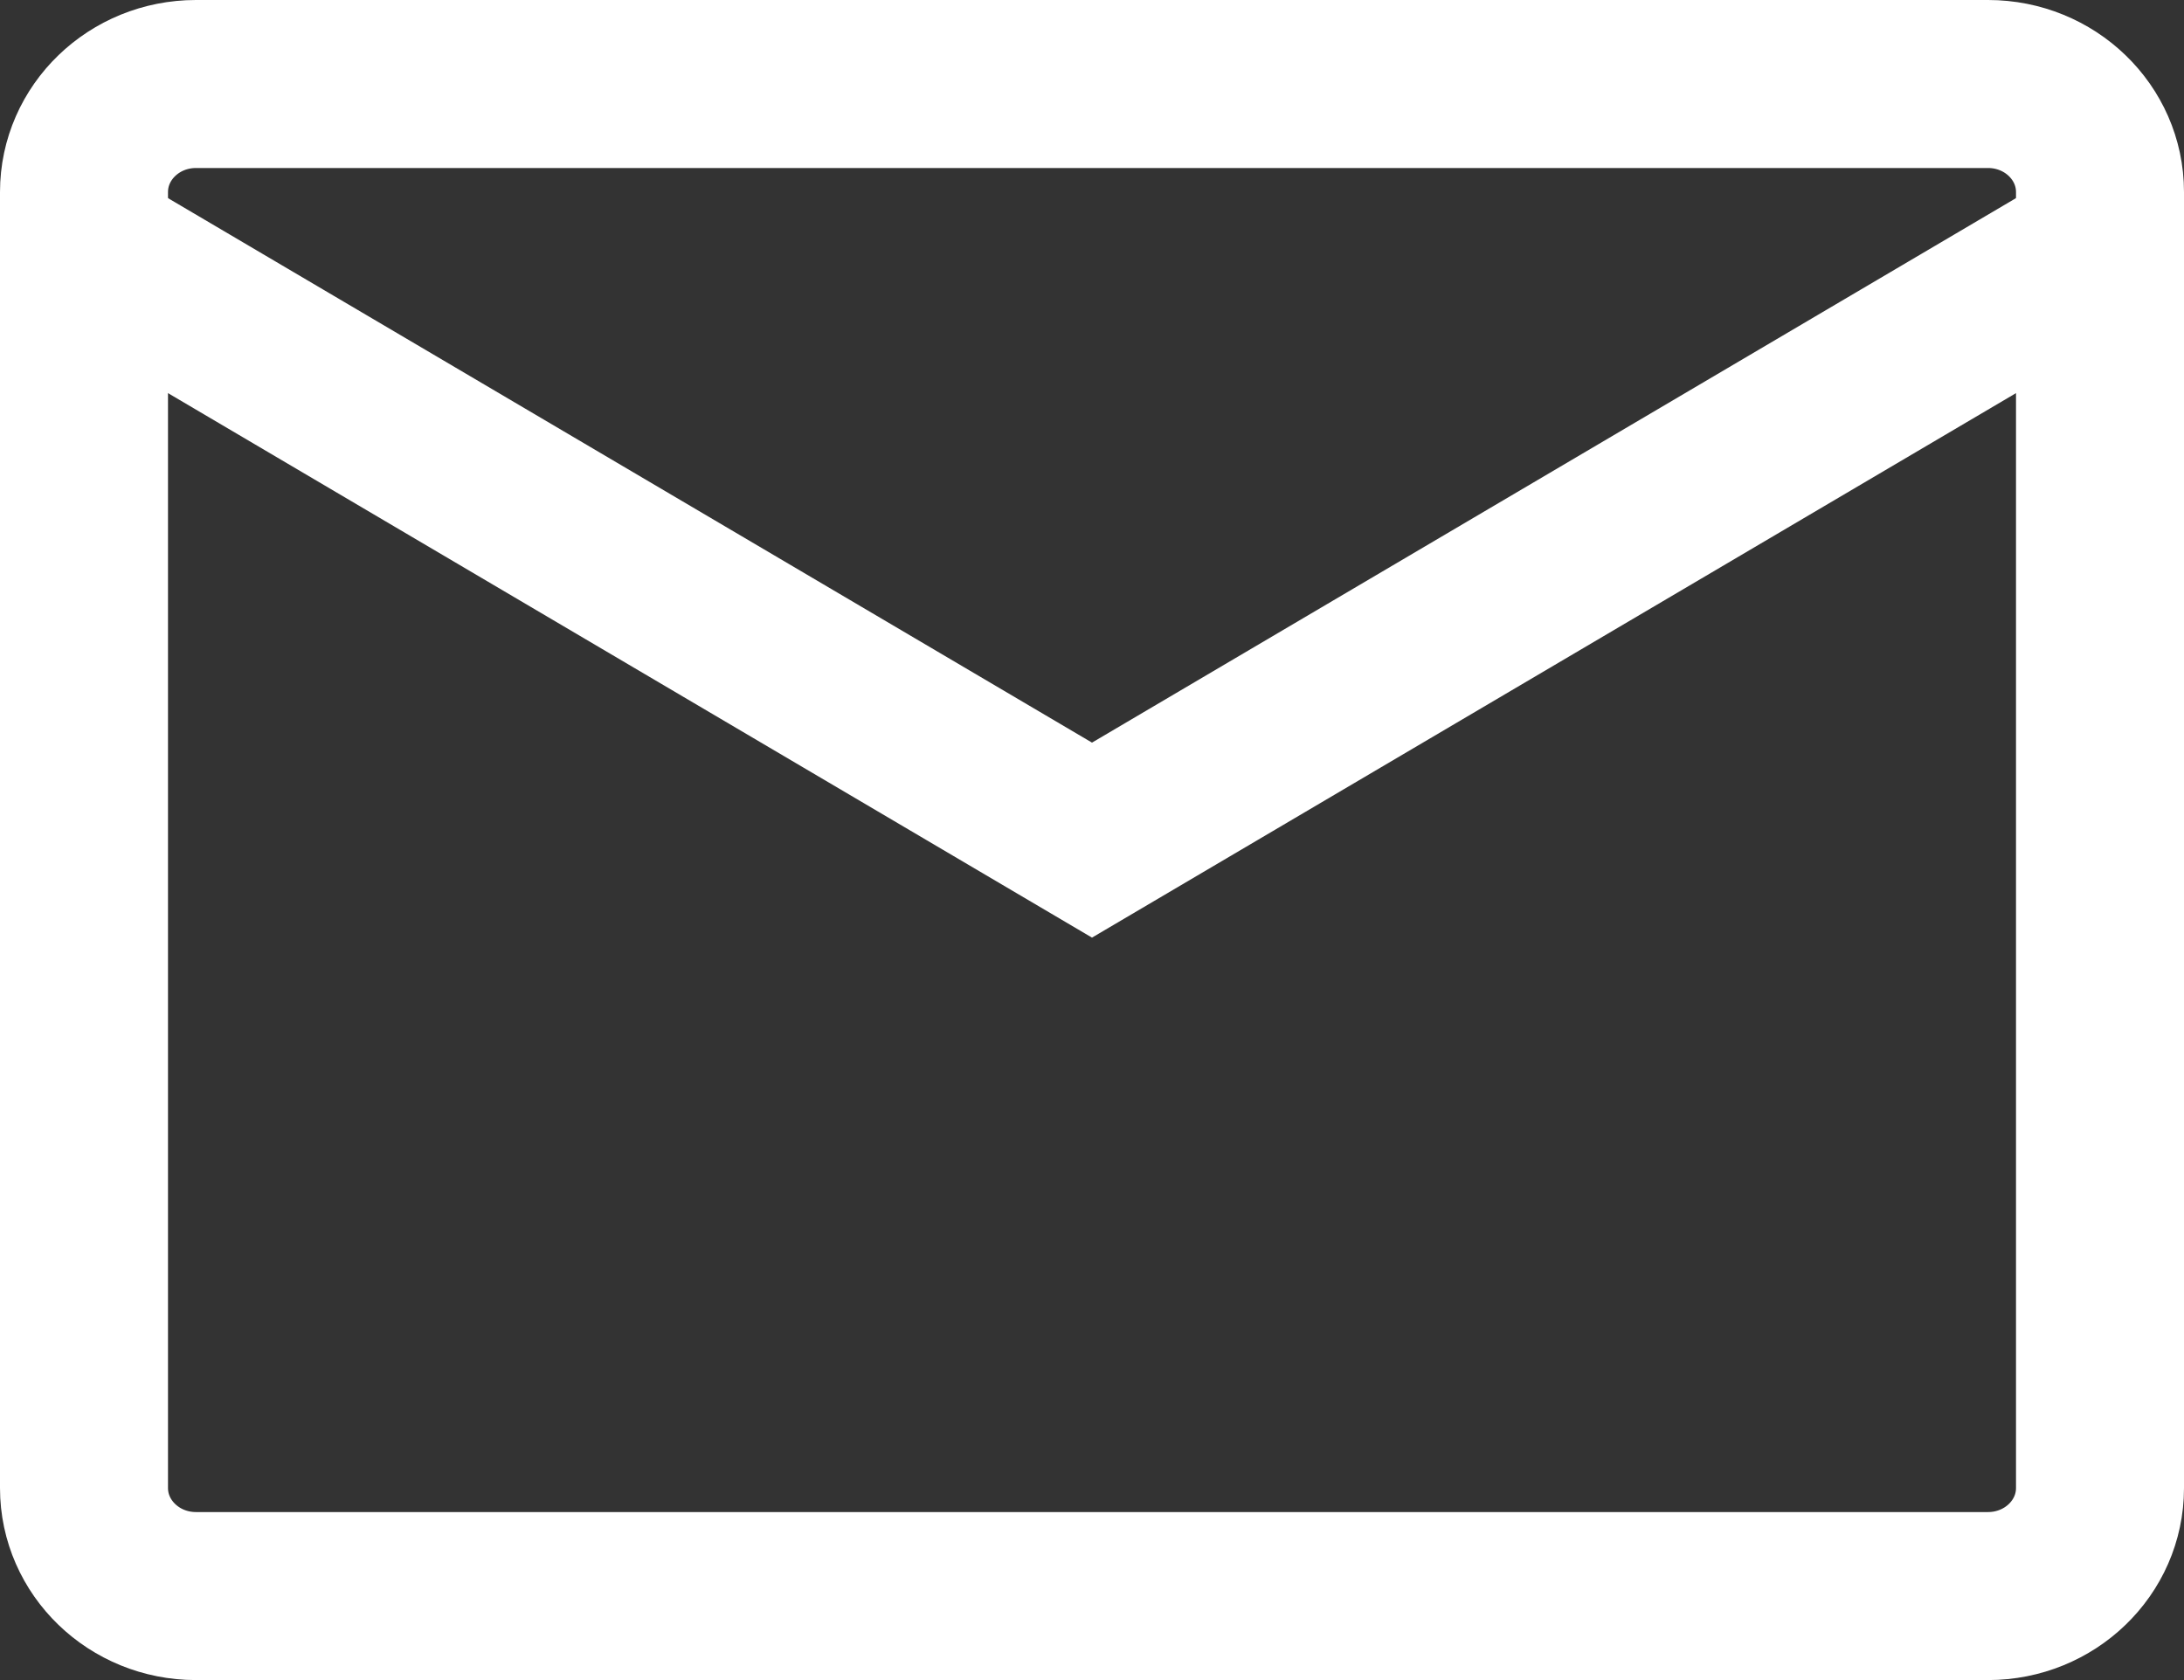<svg width="26" height="20" viewBox="0 0 26 20" fill="none" xmlns="http://www.w3.org/2000/svg">
<rect x="0" y="0" width="26" height="20" fill="#333333" stroke="none"/>
<path d="M23.667 1H2.333C1.597 1 1 1.576 1 2.286V17.714C1 18.424 1.597 19 2.333 19H23.667C24.403 19 25 18.424 25 17.714V2.286C25 1.576 24.403 1 23.667 1Z" stroke="white" stroke-width="2" stroke-linecap="round"/>
<path d="M1 2.93L13 10.001L25 2.93" stroke="white" stroke-width="2" stroke-linecap="round"/>
</svg>
